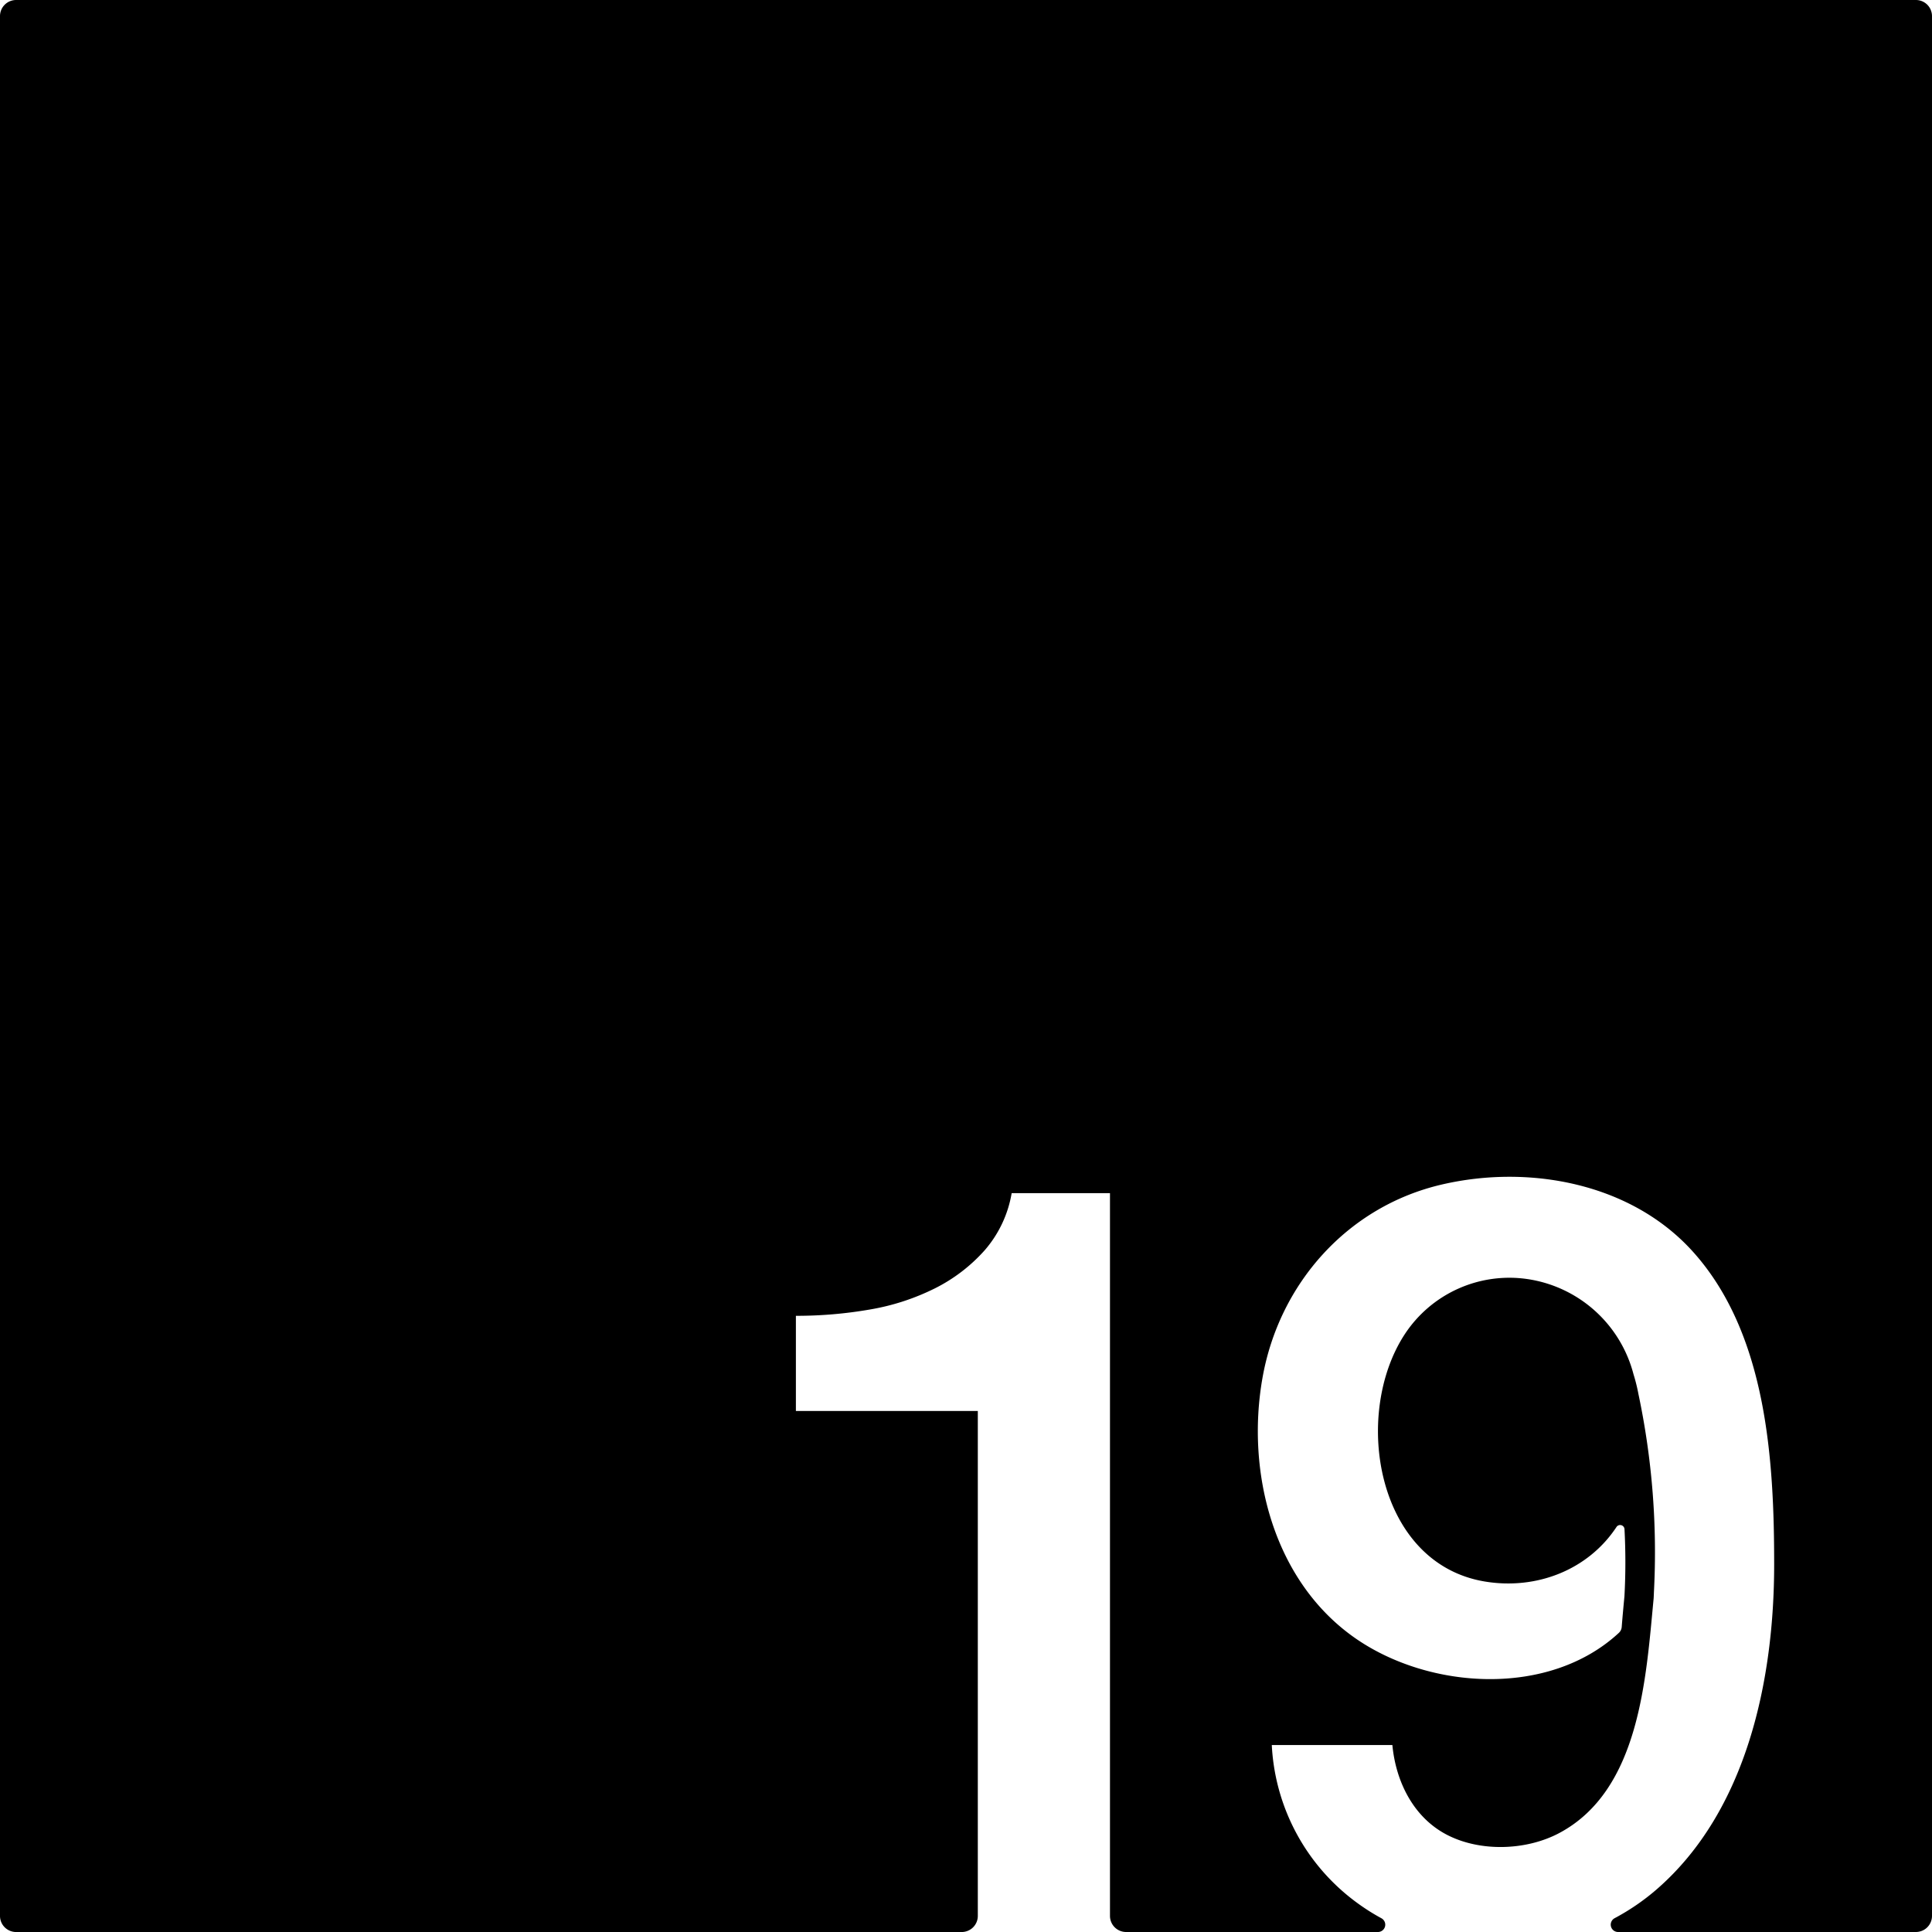 <svg xmlns="http://www.w3.org/2000/svg" width="120.001mm" height="120.001mm" viewBox="0 0 340.16 340.16">
  <g id="Zimmernummer">
      <g id="Z-03-019">
        <path fill="#000000" stroke="none" d="M340.16,2.835V337.326a2.834,2.834,0,0,1-2.835,2.834H284.89a1.292,1.292,0,0,1-.63-2.42,39.815,39.815,0,0,0,7.39-5.06c15.97-13.84,20.72-37.04,20.72-57.25,0-18.44-1.32-40.66-14.33-55.08-10.84-12.02-28.71-15.36-44.08-11.82-16.65,3.82-28.77,17.45-31.69,34.13-2.92,16.63,1.97,35.77,16.36,45.78,13.1,9.11,34.18,10.4,46.42-.97a1.58,1.58,0,0,0,.48-1.02c.14-1.8.31-3.61.48-5.41a110.4,110.4,0,0,0,.01-11.79.77.77,0,0,0-1.41-.4c-5.02,7.59-14.11,11.11-23.19,9.6-19.05-3.17-23.36-29.26-14.14-43.46a22.026,22.026,0,0,1,21.78-9.77,22.714,22.714,0,0,1,18.54,16.72,31.563,31.563,0,0,1,.88,3.54,134.5,134.5,0,0,1,2.72,34.84c-.01.37-.03.75-.05,1.11-1.35,14.06-2.43,33.8-16.66,41.33-5.81,3.07-13.9,3.33-19.78.26s-8.96-9.38-9.56-15.78H223.92a36.654,36.654,0,0,0,14.97,27.75,37.169,37.169,0,0,0,4.33,2.75,1.287,1.287,0,0,1-.61,2.42H198.264a2.834,2.834,0,0,1-2.834-2.834V210.07H178.12a20.553,20.553,0,0,1-4.75,10.06,29.261,29.261,0,0,1-8.75,6.7,40.91,40.91,0,0,1-11.46,3.73,75.283,75.283,0,0,1-13.03,1.11v16.76h32.03v88.9a2.834,2.834,0,0,1-2.835,2.834H2.835A2.834,2.834,0,0,1,0,337.326V2.835A2.835,2.835,0,0,1,2.835,0h334.49A2.835,2.835,0,0,1,340.16,2.835Z"/>
      </g>
    </g>
</svg>
